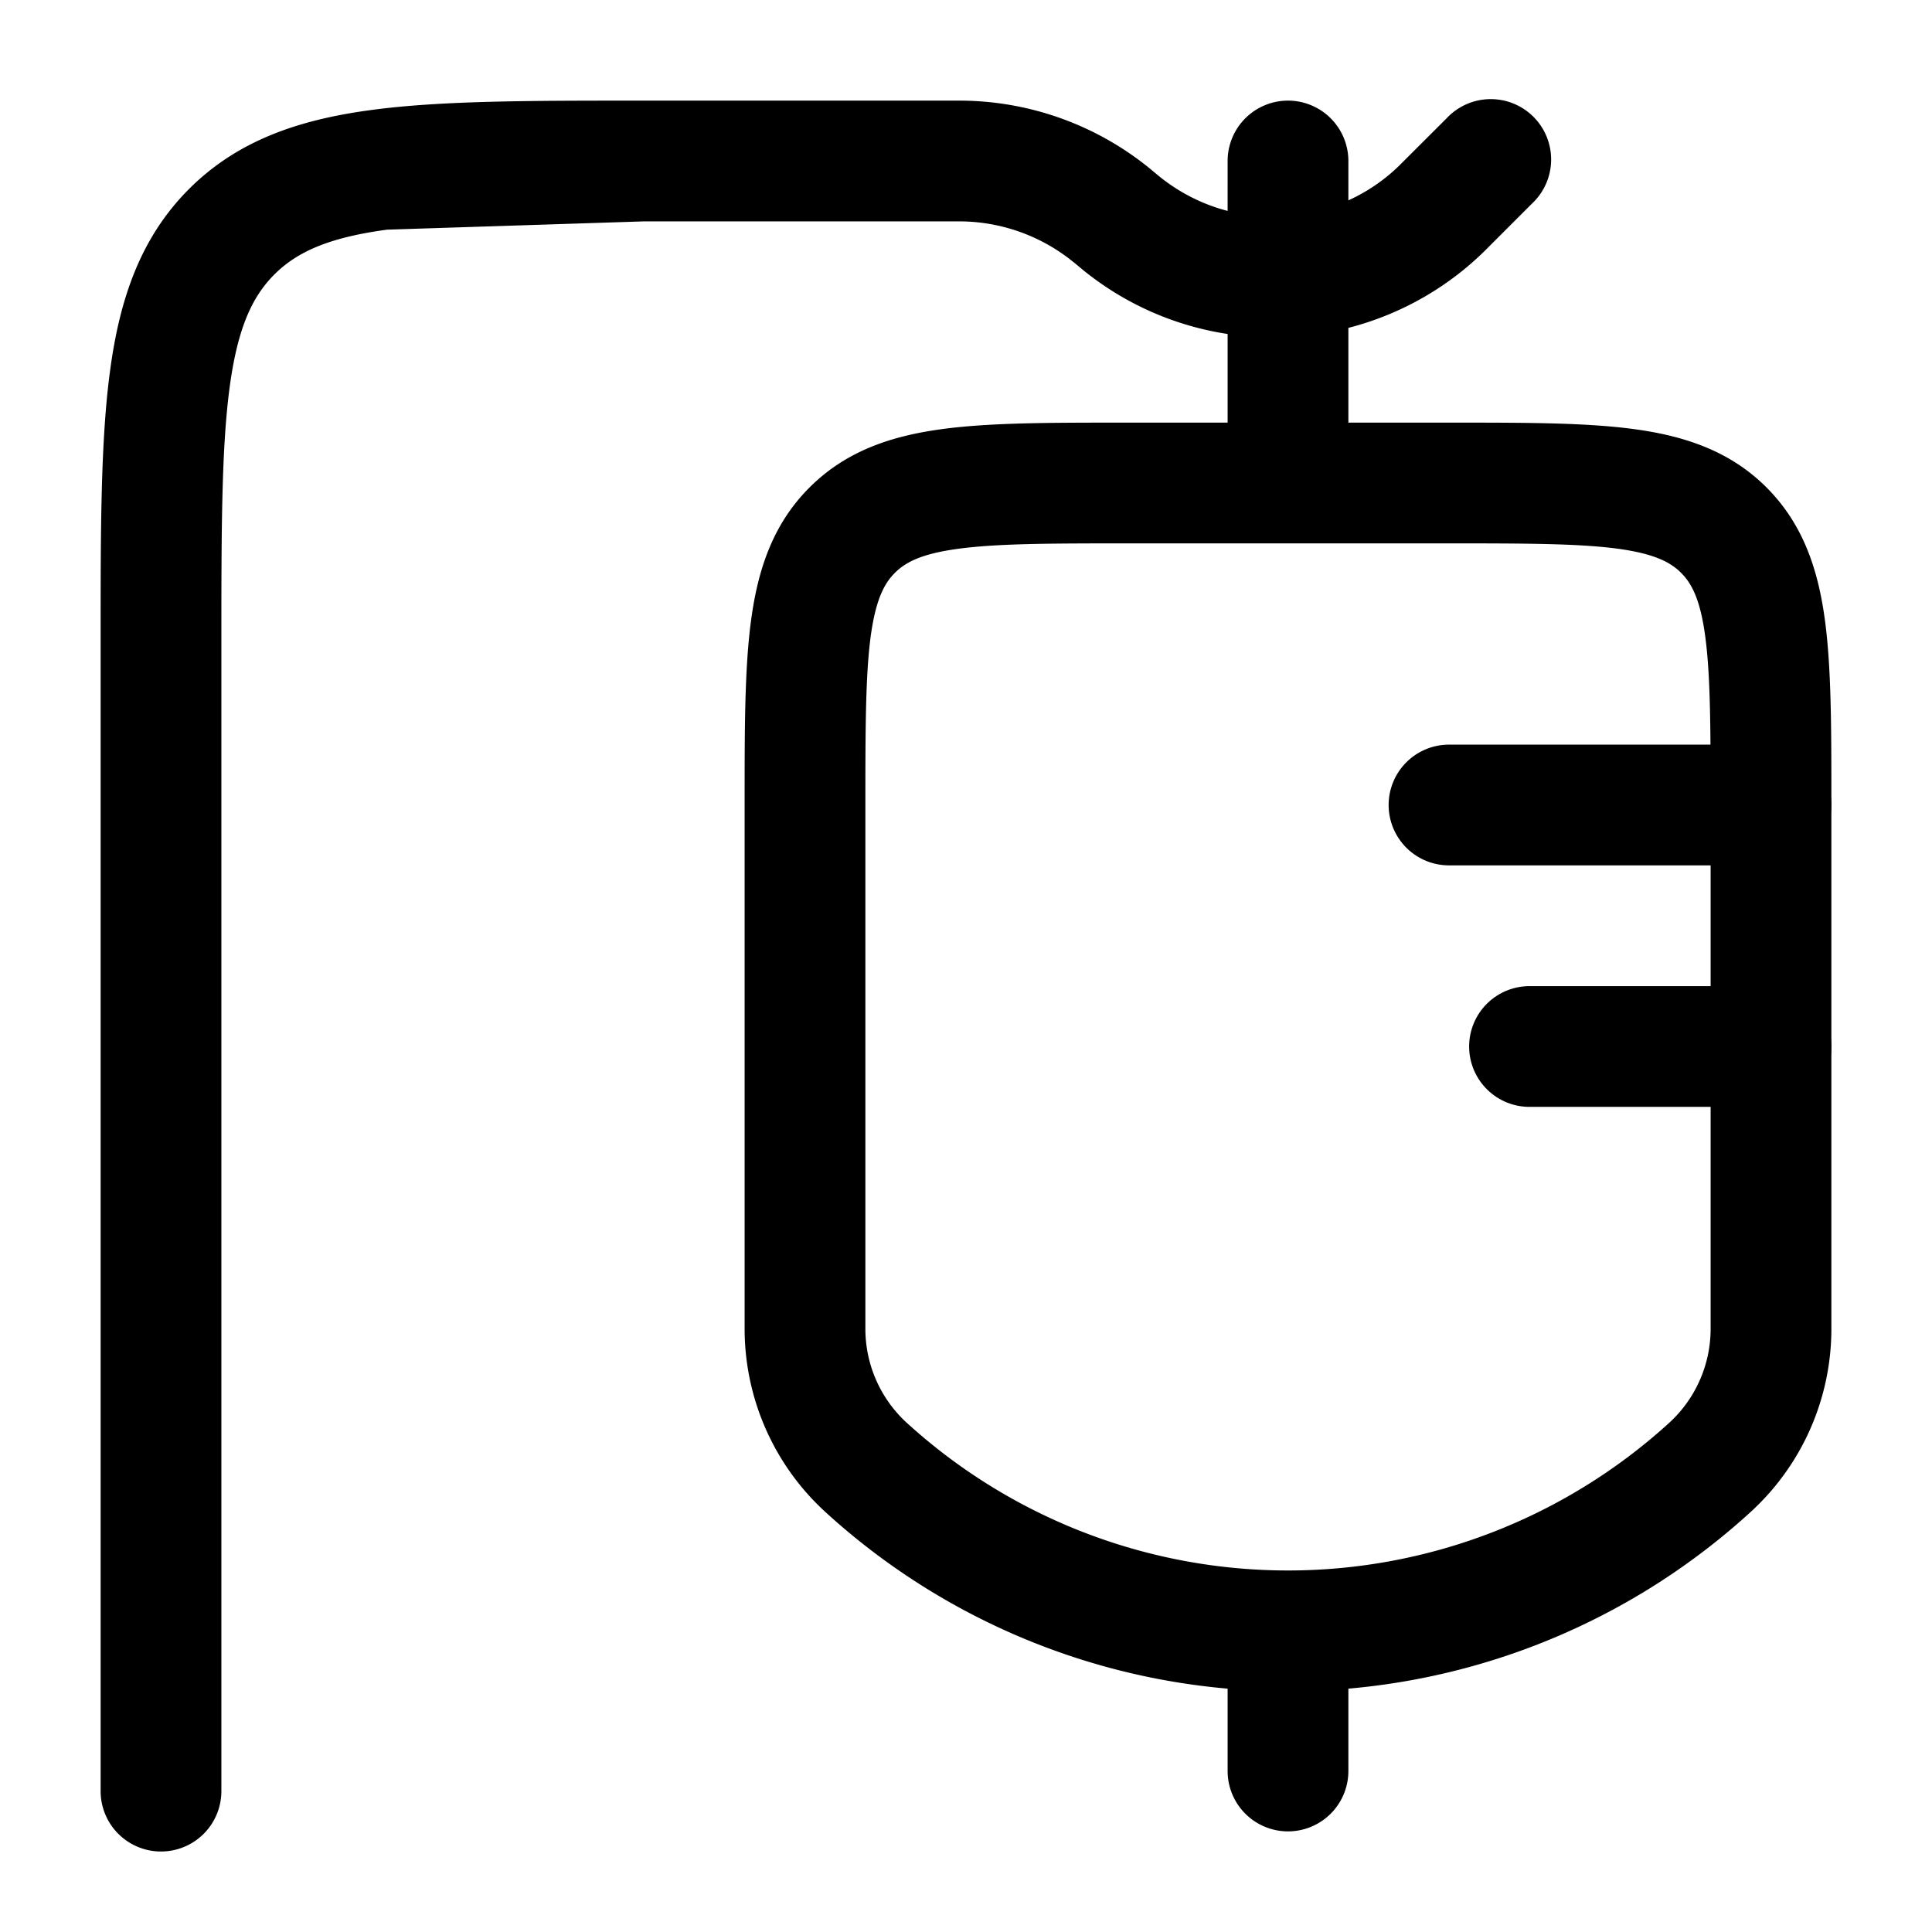 <svg viewBox="0 0 24 24"><g fill="none"><path stroke="currentColor" stroke-linecap="round" stroke-width="1.5" d="M22 10h-4m4 3h-3"/><path fill="currentColor" fill-rule="evenodd" d="M11.94 1.25a3.75 3.75 0 0 1 2.354.852l.003.003l.035.029l.07.058c.257.207.546.35.848.428V2a.75.75 0 0 1 1.5 0v.489a2.22 2.22 0 0 0 .632-.432l.065-.065l.523-.522a.75.75 0 1 1 1.06 1.06l-.527.527a3.74 3.74 0 0 1-1.753 1.016V5.25h1.302c.899 0 1.648 0 2.242.08c.628.084 1.195.27 1.65.725c.456.456.642 1.023.726 1.65c.08.595.08 1.344.08 2.243v6.559c0 .868-.366 1.696-1.008 2.28a8.503 8.503 0 0 1-4.992 2.19a.6.6 0 0 1 0 .023v1a.75.75 0 0 1-1.5 0v-1a.6.6 0 0 1 0-.023a8.503 8.503 0 0 1-4.992-2.19a3.084 3.084 0 0 1-1.008-2.28V9.948c0-.898 0-1.648.08-2.242c.084-.628.27-1.195.726-1.65c.455-.456 1.022-.642 1.65-.726c.594-.08 1.344-.08 2.242-.08h1.302V4.149a3.739 3.739 0 0 1-1.79-.79l-.083-.069l-.004-.003l-.031-.026l-.002-.001a2.25 2.25 0 0 0-1.408-.51H8l-3.192.103c-.734.099-1.122.28-1.399.556c-.277.277-.457.665-.556 1.4C2.752 5.562 2.75 6.564 2.75 8v14.25a.75.75 0 0 1-1.5 0V7.945c0-1.367 0-2.47.117-3.337c.12-.9.38-1.658.981-2.26c.602-.602 1.36-.86 2.26-.981c.867-.117 1.97-.117 3.337-.117h3.948zm-.035 5.567c-.461.062-.659.169-.789.3c-.13.13-.237.327-.3.788c-.064.483-.066 1.131-.066 2.095v6.507c0 .446.188.871.518 1.171a7.03 7.03 0 0 0 9.464 0c.33-.3.518-.725.518-1.171V10c0-.964-.002-1.612-.067-2.095c-.062-.461-.169-.659-.3-.789c-.13-.13-.327-.237-.788-.3c-.483-.064-1.131-.066-2.095-.066h-4c-.964 0-1.612.002-2.095.067" clip-rule="evenodd"/></g></svg>